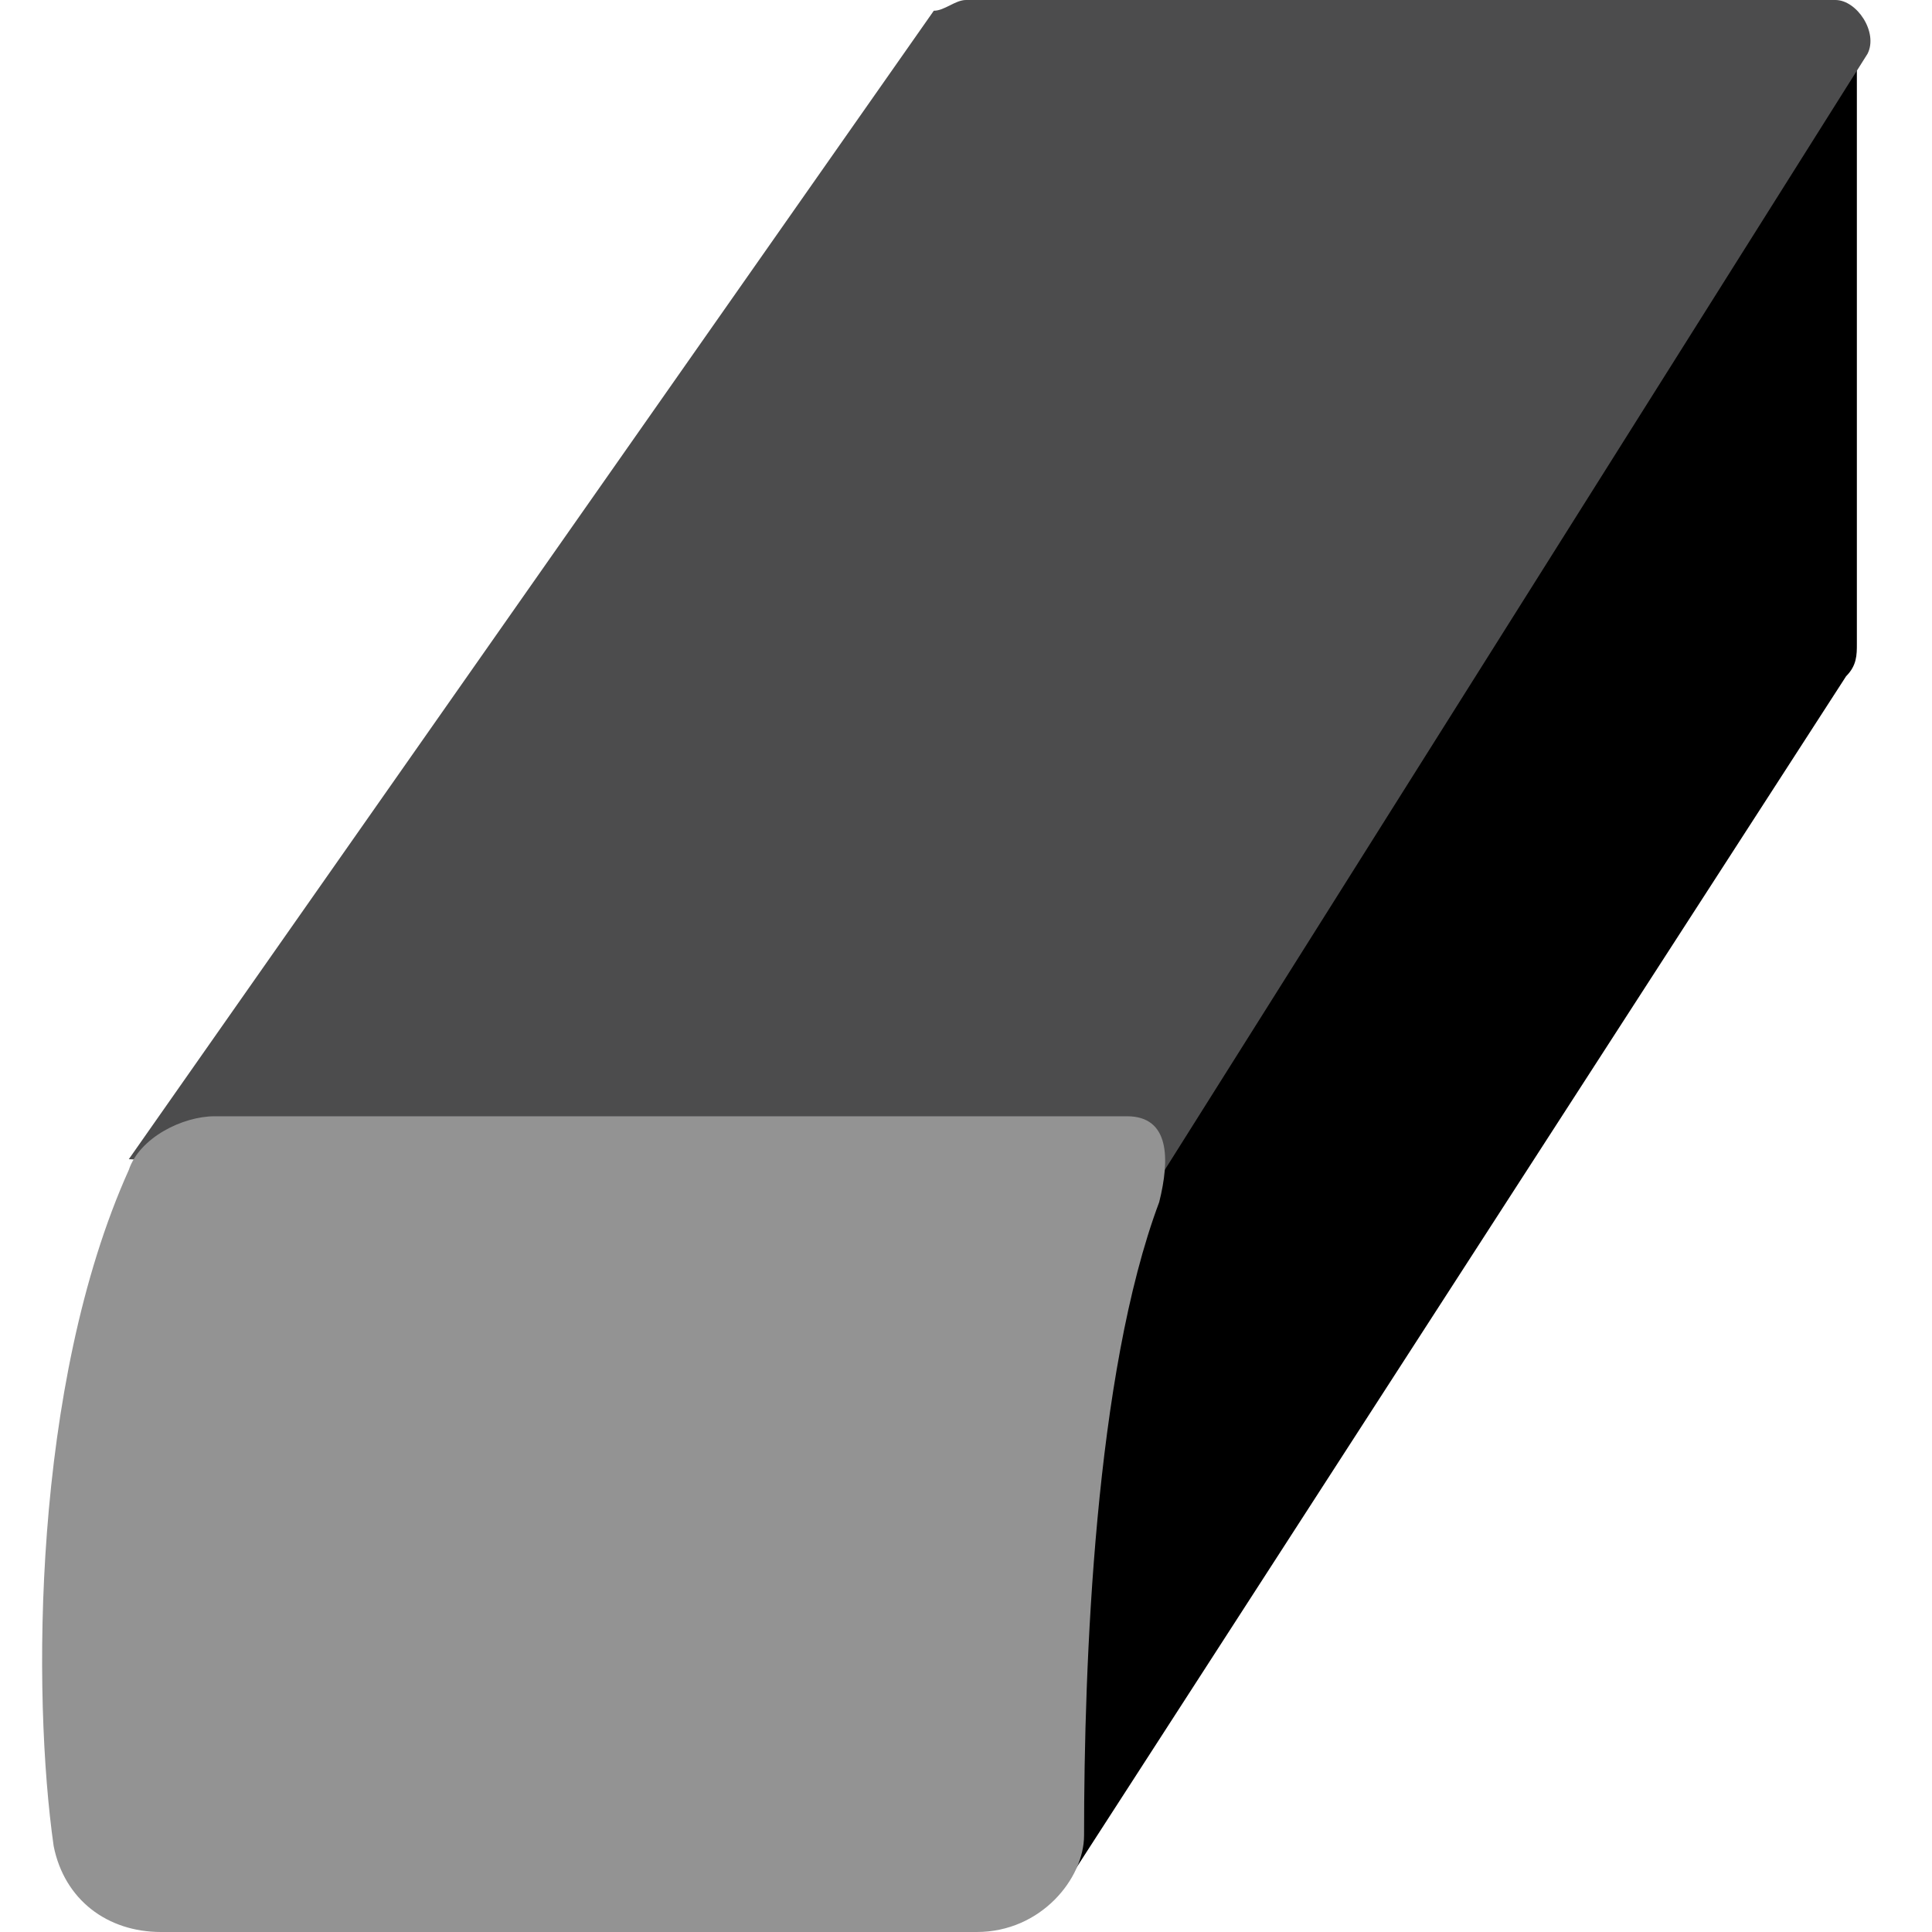<?xml version="1.0" encoding="utf-8"?>
<!-- Generator: Adobe Illustrator 19.2.0, SVG Export Plug-In . SVG Version: 6.00 Build 0)  -->
<svg version="1.1" id="Layer_1" xmlns="http://www.w3.org/2000/svg" xmlns:xlink="http://www.w3.org/1999/xlink" x="0px" y="0px"
	 viewBox="0 0 18 18" style="enable-background:new 0 0 18 18;" xml:space="preserve">
<style type="text/css">
	.st0{fill:#4C4C4D;}
	.st1{fill:#939393;}
</style>
<path d="M9.9,17.6c-0.3,0-0.3-5.3,1.4-7.6l6-9.7l0,5.7c0,0.1,0,0.2-0.1,0.3L9.9,17.6z"/>
<path class="st0" d="M1.2,10.8L8.7,0.1C8.8,0.1,8.9,0,9,0l8.1,0c0.2,0,0.4,0.3,0.3,0.5l-6.8,10.8L1.2,10.8z"/>
<path class="st1" d="M9.1,18c-1.7,0-6.2,0-7.6,0c-0.5,0-0.9-0.3-1-0.8c-0.2-1.4-0.2-4.3,0.7-6.3c0.1-0.3,0.5-0.5,0.8-0.5l8.5,0
	c0.4,0,0.4,0.4,0.3,0.8c-0.6,1.6-0.7,4.3-0.7,5.9C10.1,17.5,9.7,18,9.1,18z"/>
</svg>
